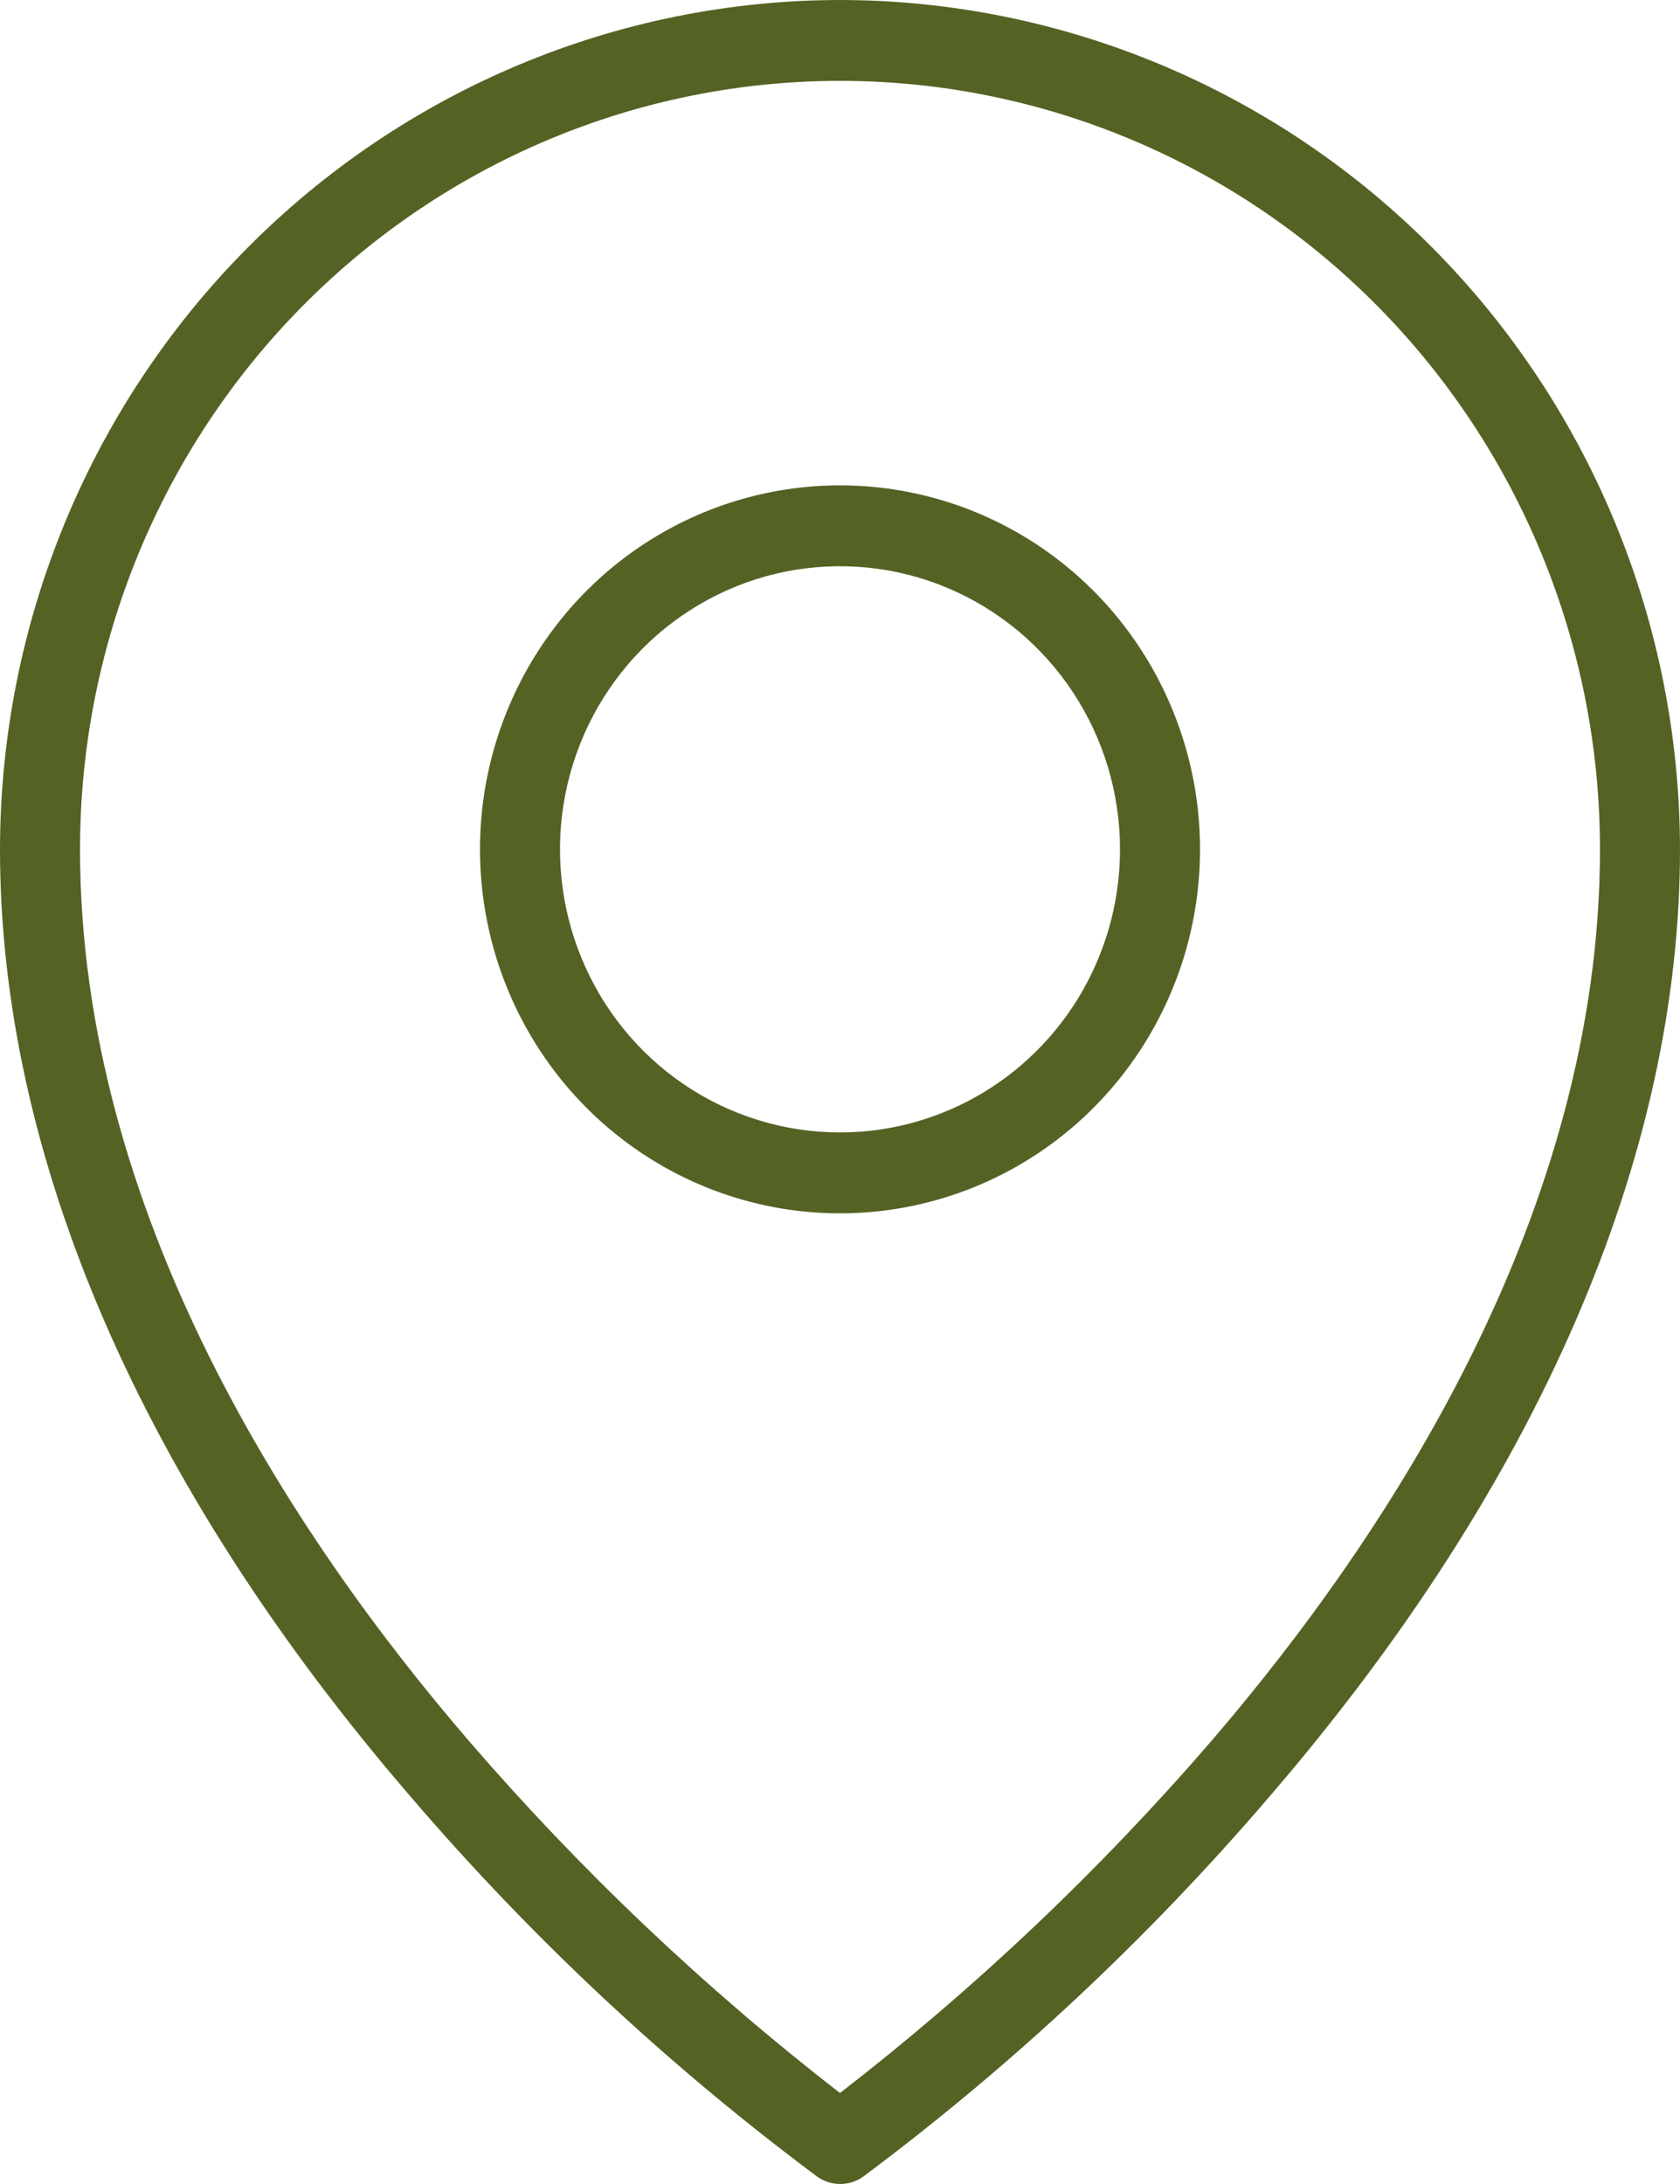 <svg width="30" height="39" viewBox="0 0 30 39" fill="none" xmlns="http://www.w3.org/2000/svg">
<path id="Vector" d="M15 8.667C13.729 8.667 12.486 9.048 11.428 9.762C10.371 10.476 9.547 11.492 9.061 12.679C8.574 13.867 8.447 15.174 8.695 16.435C8.943 17.696 9.555 18.854 10.454 19.763C11.353 20.672 12.499 21.291 13.746 21.542C14.993 21.793 16.285 21.664 17.46 21.172C18.635 20.68 19.639 19.847 20.345 18.778C21.052 17.709 21.429 16.452 21.429 15.167C21.429 13.443 20.751 11.789 19.546 10.57C18.34 9.351 16.705 8.667 15 8.667ZM15 20.222C14.011 20.222 13.044 19.926 12.222 19.37C11.4 18.815 10.759 18.025 10.381 17.101C10.002 16.177 9.903 15.161 10.096 14.18C10.289 13.2 10.765 12.299 11.464 11.592C12.164 10.885 13.055 10.403 14.024 10.208C14.995 10.013 16 10.113 16.913 10.496C17.827 10.879 18.608 11.527 19.157 12.358C19.707 13.189 20 14.167 20 15.167C20 15.831 19.871 16.488 19.619 17.101C19.368 17.715 19 18.272 18.535 18.741C18.071 19.211 17.52 19.583 16.913 19.837C16.307 20.091 15.657 20.222 15 20.222ZM15 0C11.023 0.004 7.21 1.604 4.398 4.447C1.586 7.29 0.004 11.146 0 15.167C0 20.659 2.53 26.504 7.321 32.07C9.489 34.603 11.928 36.883 14.595 38.87C14.715 38.955 14.857 39 15.004 39C15.15 39 15.293 38.955 15.412 38.87C18.076 36.883 20.513 34.602 22.679 32.07C27.466 26.504 30 20.659 30 15.167C29.996 11.146 28.414 7.29 25.602 4.447C22.79 1.604 18.977 0.004 15 0ZM21.625 31.097C19.629 33.408 17.41 35.511 15 37.375C12.59 35.509 10.37 33.403 8.375 31.09C5.205 27.408 1.429 21.649 1.429 15.167C1.429 11.527 2.858 8.037 5.404 5.464C7.949 2.89 11.401 1.444 15 1.444C18.599 1.444 22.051 2.89 24.596 5.464C27.142 8.037 28.571 11.527 28.571 15.167C28.571 21.649 24.795 27.408 21.625 31.097Z" fill="#546324"/>
</svg>
